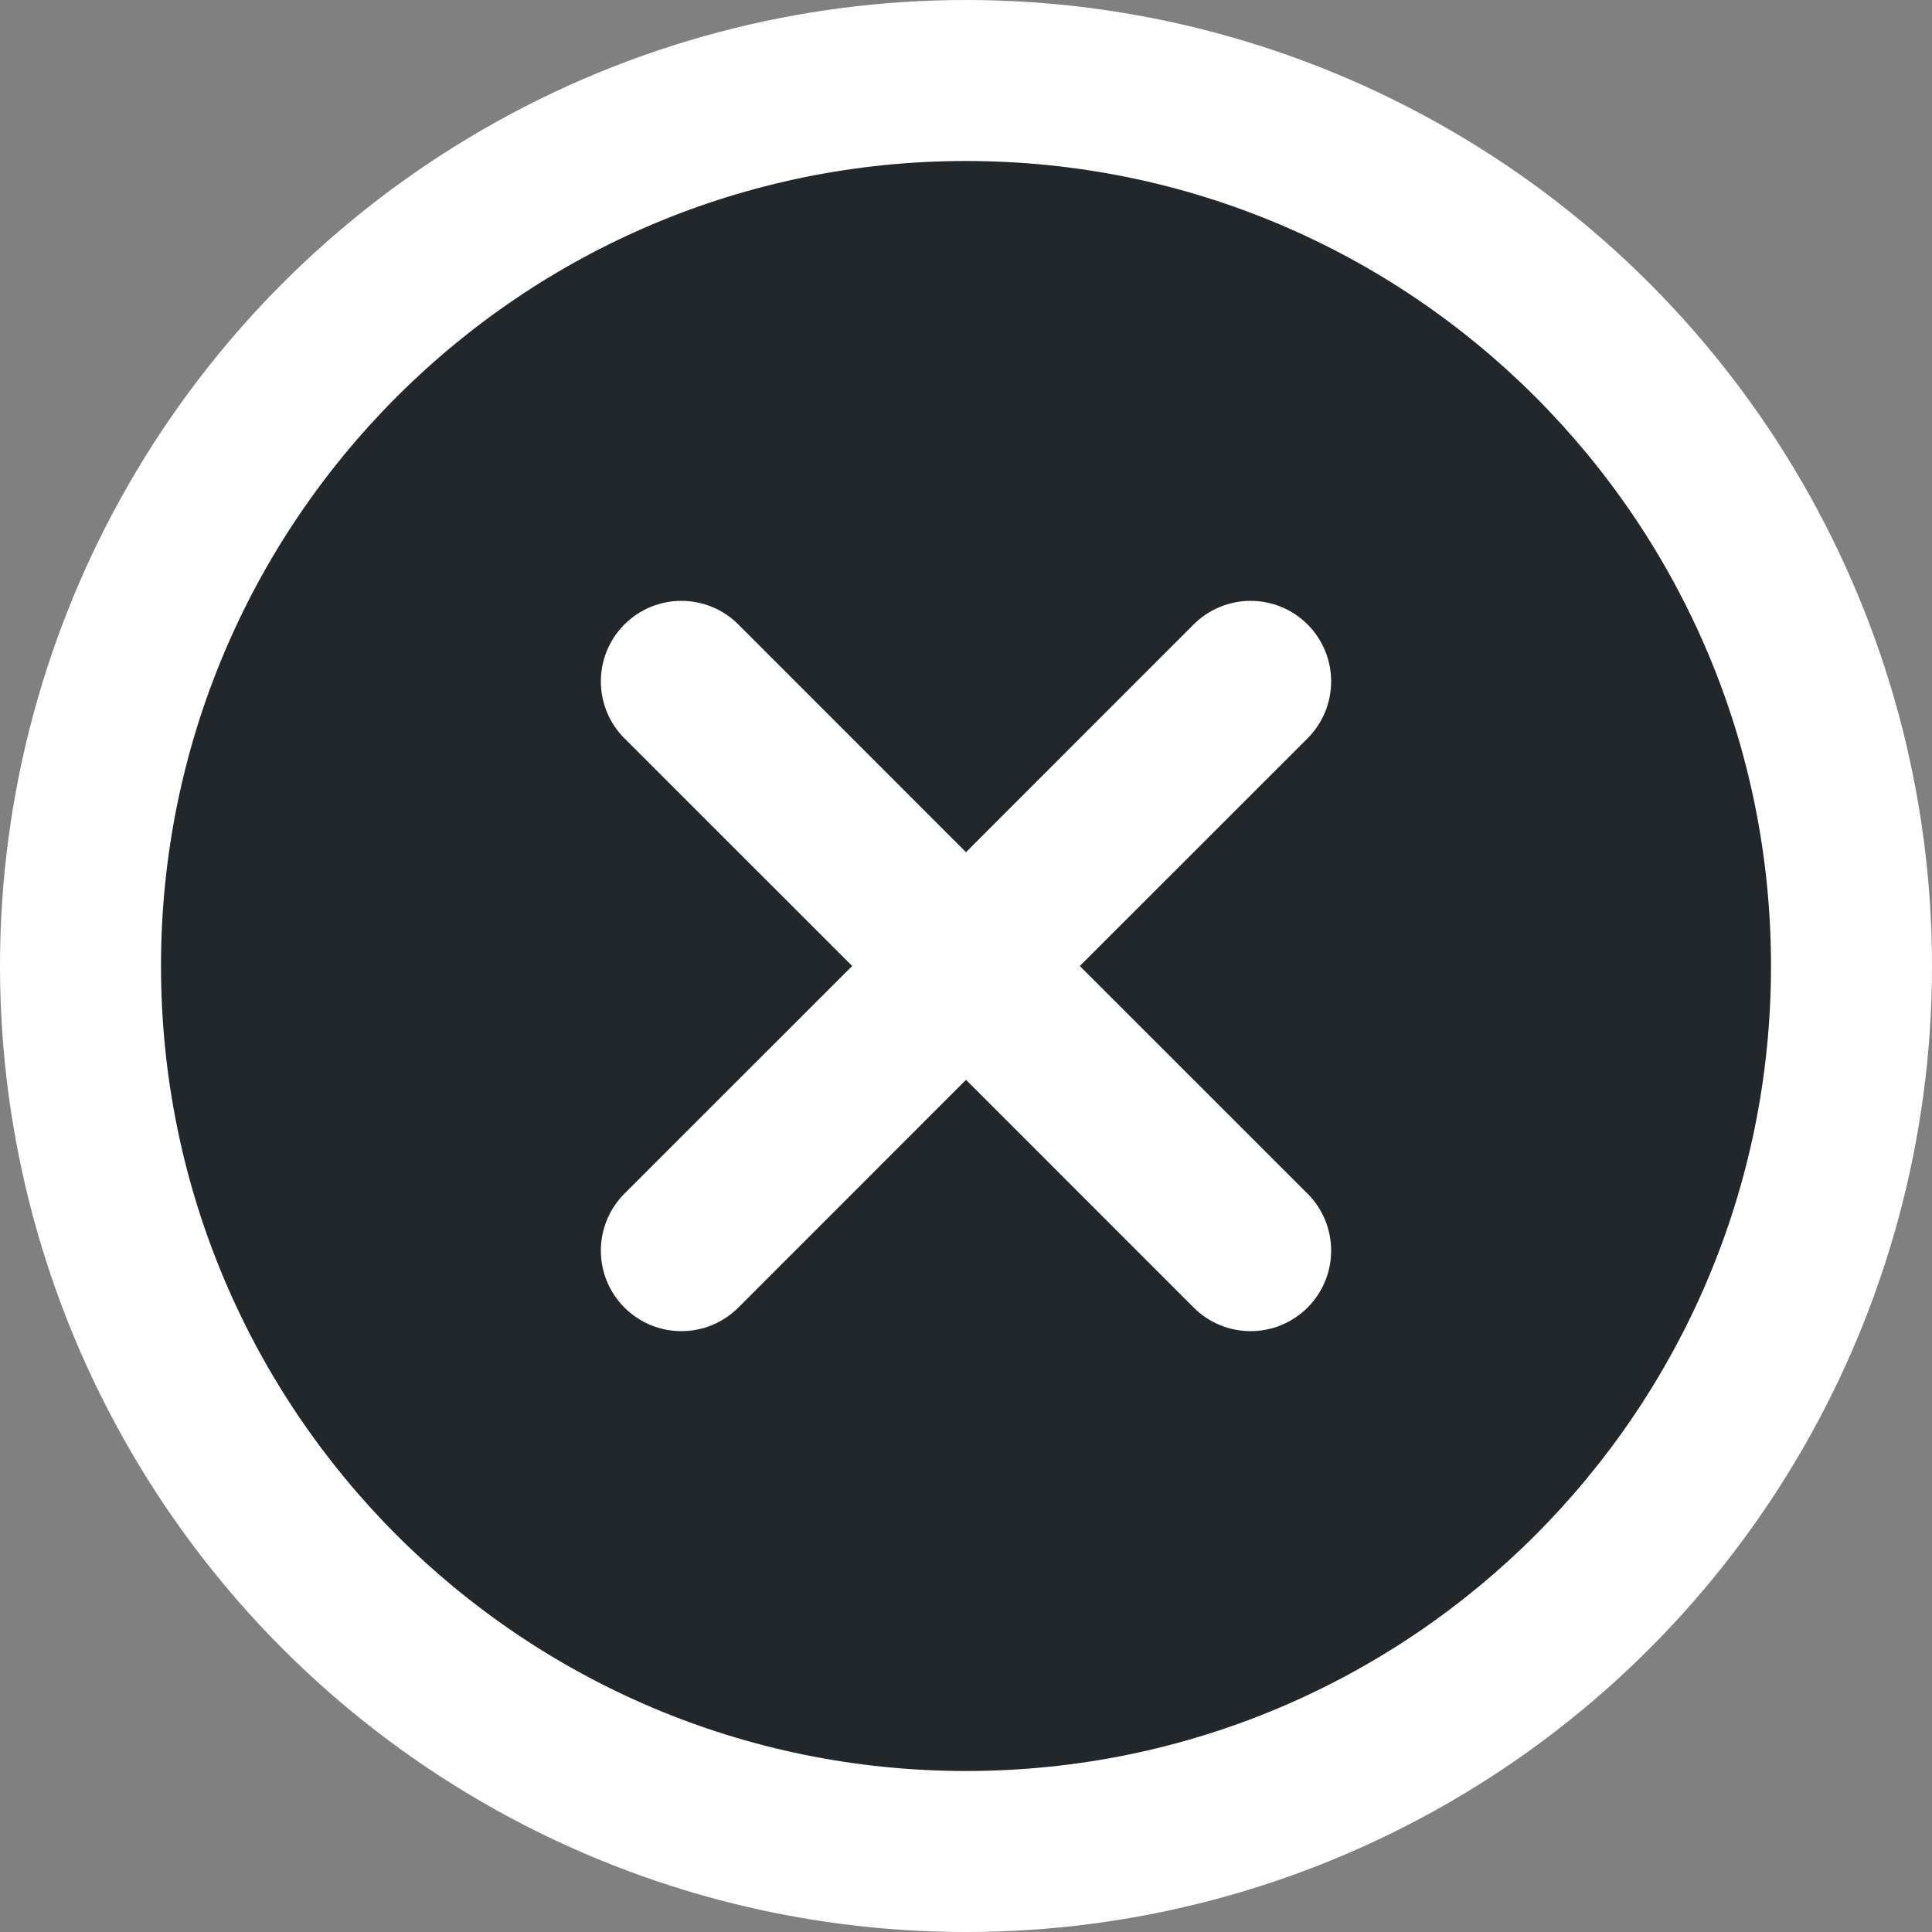 <svg width="24" height="24" viewBox="0 0 24 24" fill="none" xmlns="http://www.w3.org/2000/svg">
<rect x="0" y="0" width="24" height="24" fill="#808080" stroke="none"/>
<circle cx="12" cy="12" r="12" fill="white"/>
<path d="M13.414 12L16.243 9.172C16.431 8.984 16.536 8.73 16.536 8.464C16.536 8.199 16.431 7.945 16.243 7.757C16.055 7.569 15.801 7.464 15.536 7.464C15.27 7.464 15.016 7.569 14.828 7.757L12 10.586L9.172 7.757C8.984 7.569 8.73 7.464 8.464 7.464C8.199 7.464 7.945 7.569 7.757 7.757C7.569 7.945 7.464 8.199 7.464 8.464C7.464 8.73 7.569 8.984 7.757 9.172L10.586 12L7.757 14.828C7.569 15.016 7.464 15.27 7.464 15.536C7.464 15.801 7.569 16.055 7.757 16.243C7.945 16.431 8.199 16.536 8.464 16.536C8.73 16.536 8.984 16.431 9.172 16.243L12 13.414L14.828 16.243C15.016 16.431 15.27 16.536 15.536 16.536C15.801 16.536 16.055 16.431 16.243 16.243C16.431 16.055 16.536 15.801 16.536 15.536C16.536 15.27 16.431 15.016 16.243 14.828L13.414 12ZM12 22C6.477 22 2 17.523 2 12C2 6.477 6.477 2 12 2C17.523 2 22 6.477 22 12C22 17.523 17.523 22 12 22Z" fill="#21272A"/>
</svg>
